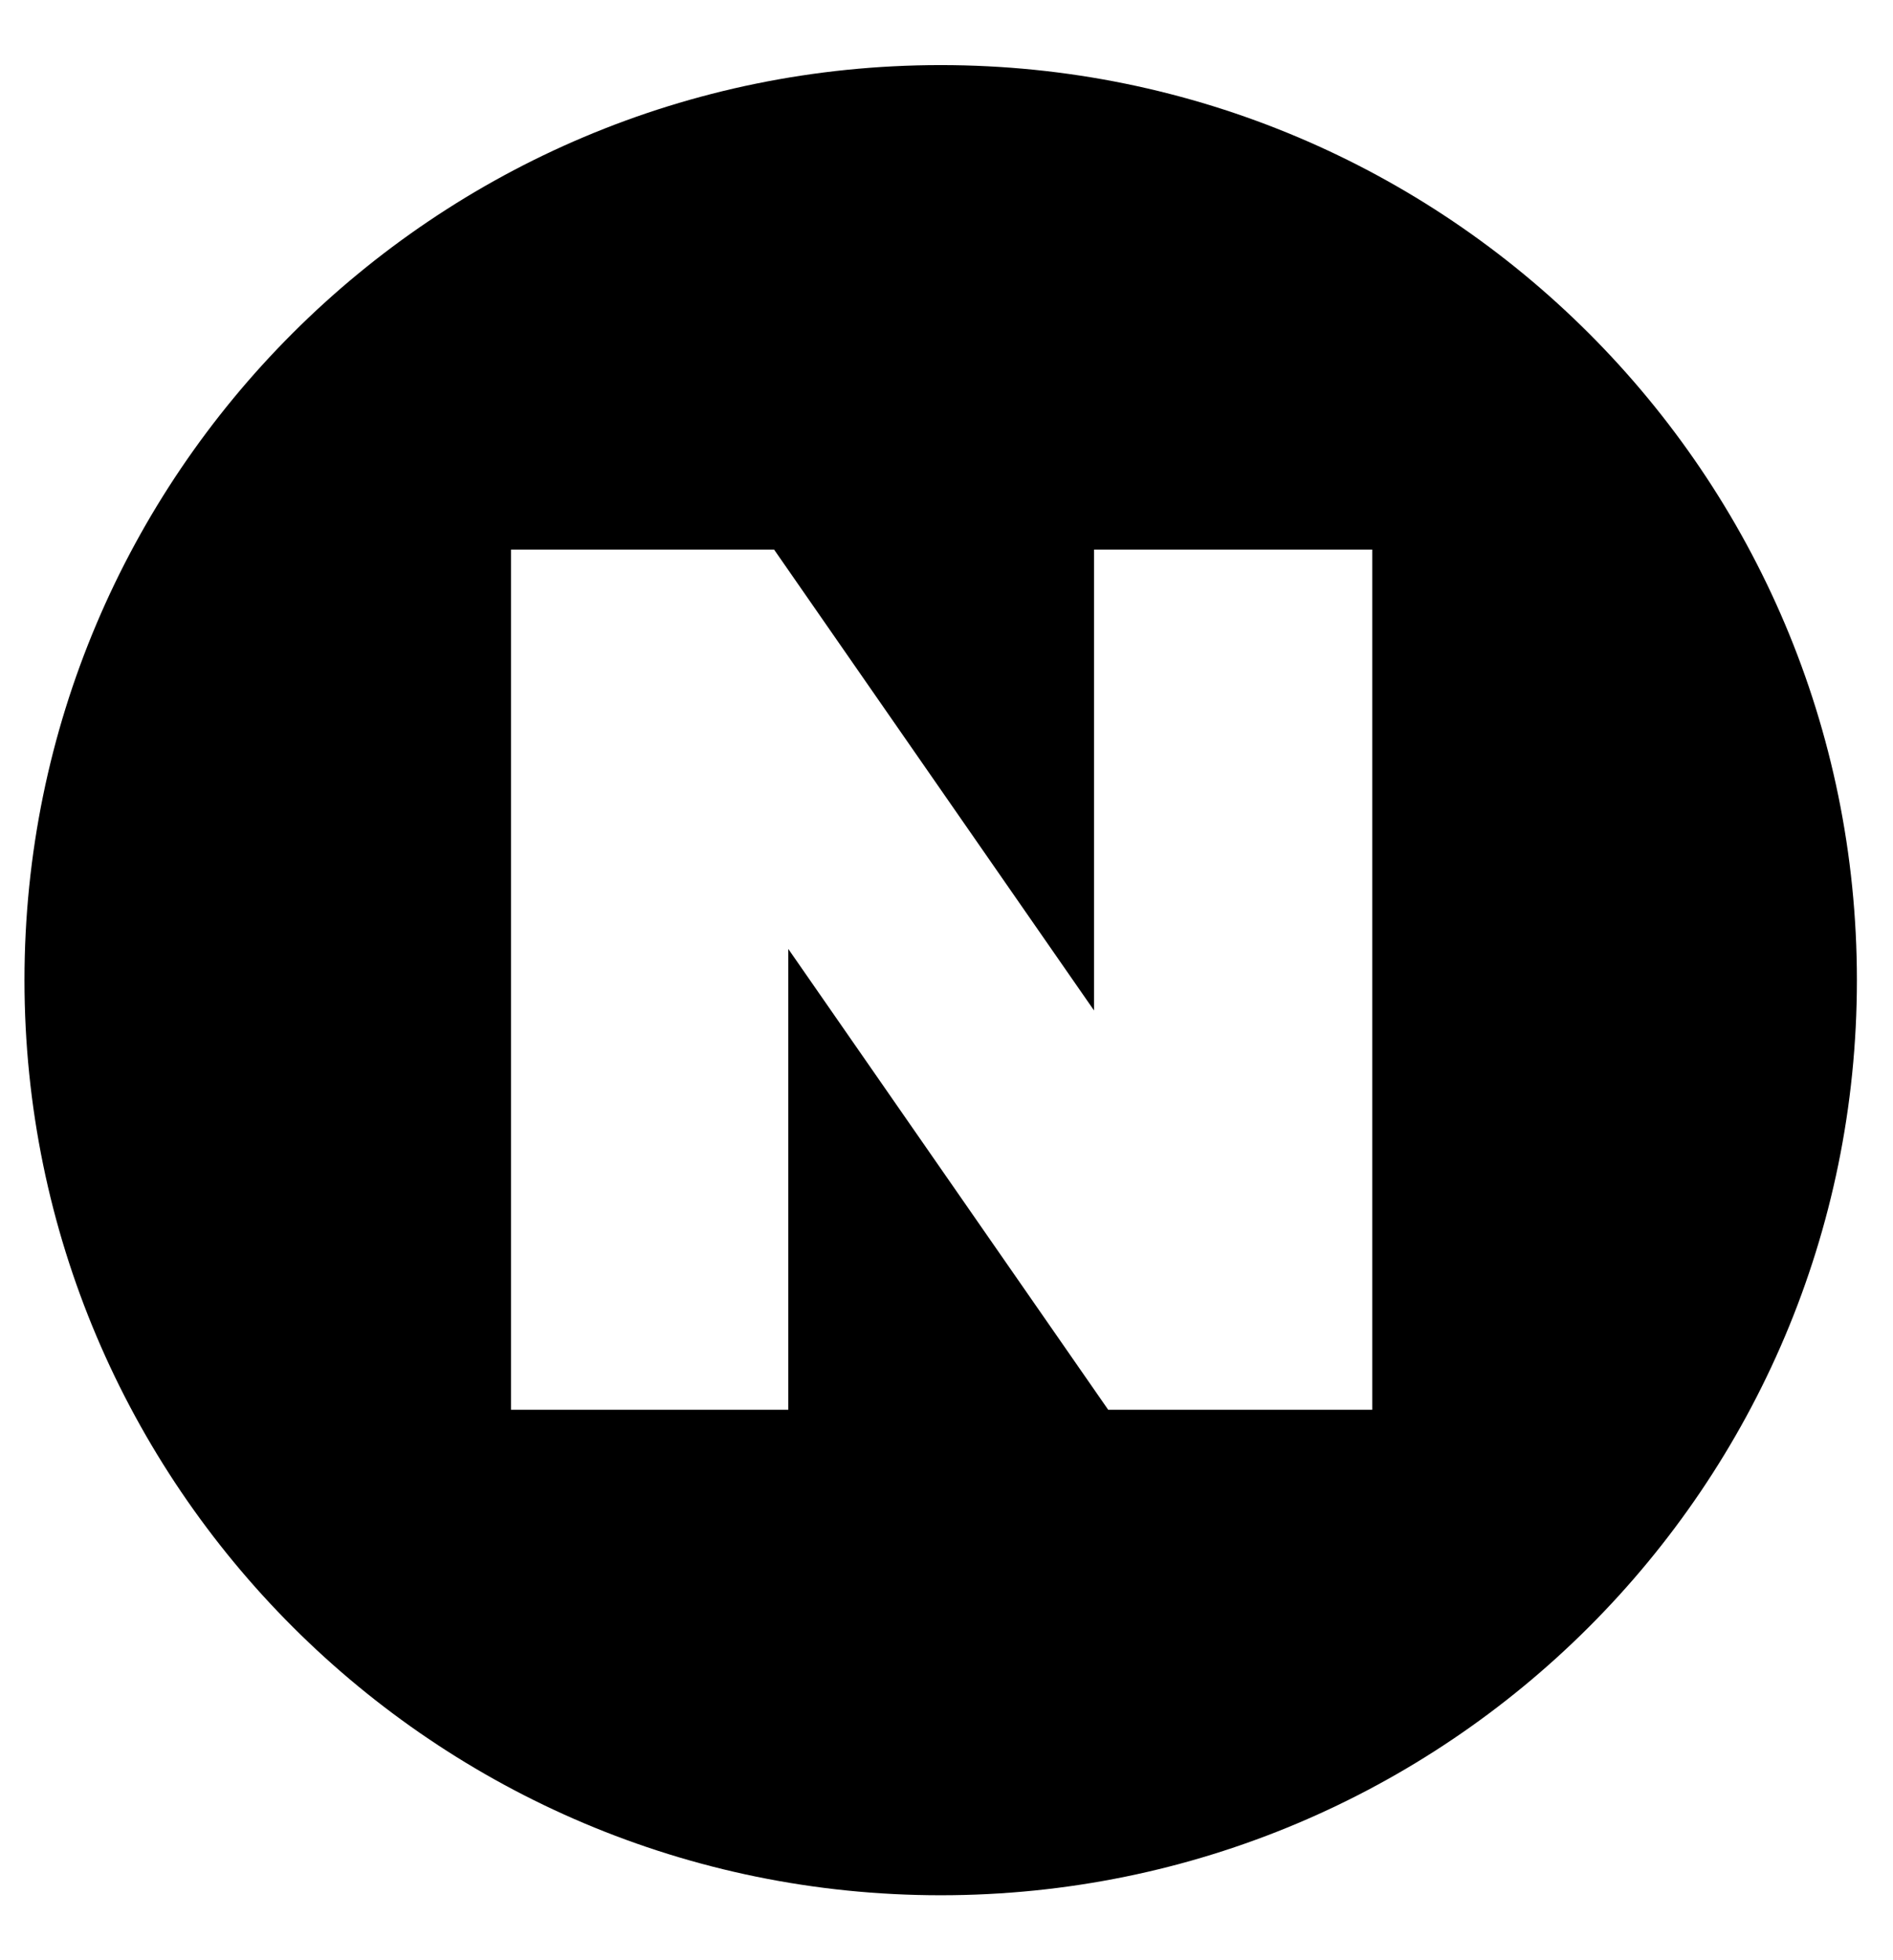 <svg width="28" height="29" viewBox="0 0 28 29" fill="none" xmlns="http://www.w3.org/2000/svg">
<path d="M27.466 14.501C27.466 21.977 21.404 28.039 13.914 28.039C6.438 28.039 0.362 21.977 0.362 14.501C0.362 7.025 6.424 0.963 13.914 0.963C21.404 0.963 27.466 7.025 27.466 14.501ZM16.182 8.131V14.949L11.45 8.131H7.558V20.857H11.66V14.039L16.392 20.857H20.298V8.131H16.182Z" fill="black"/>
</svg>
